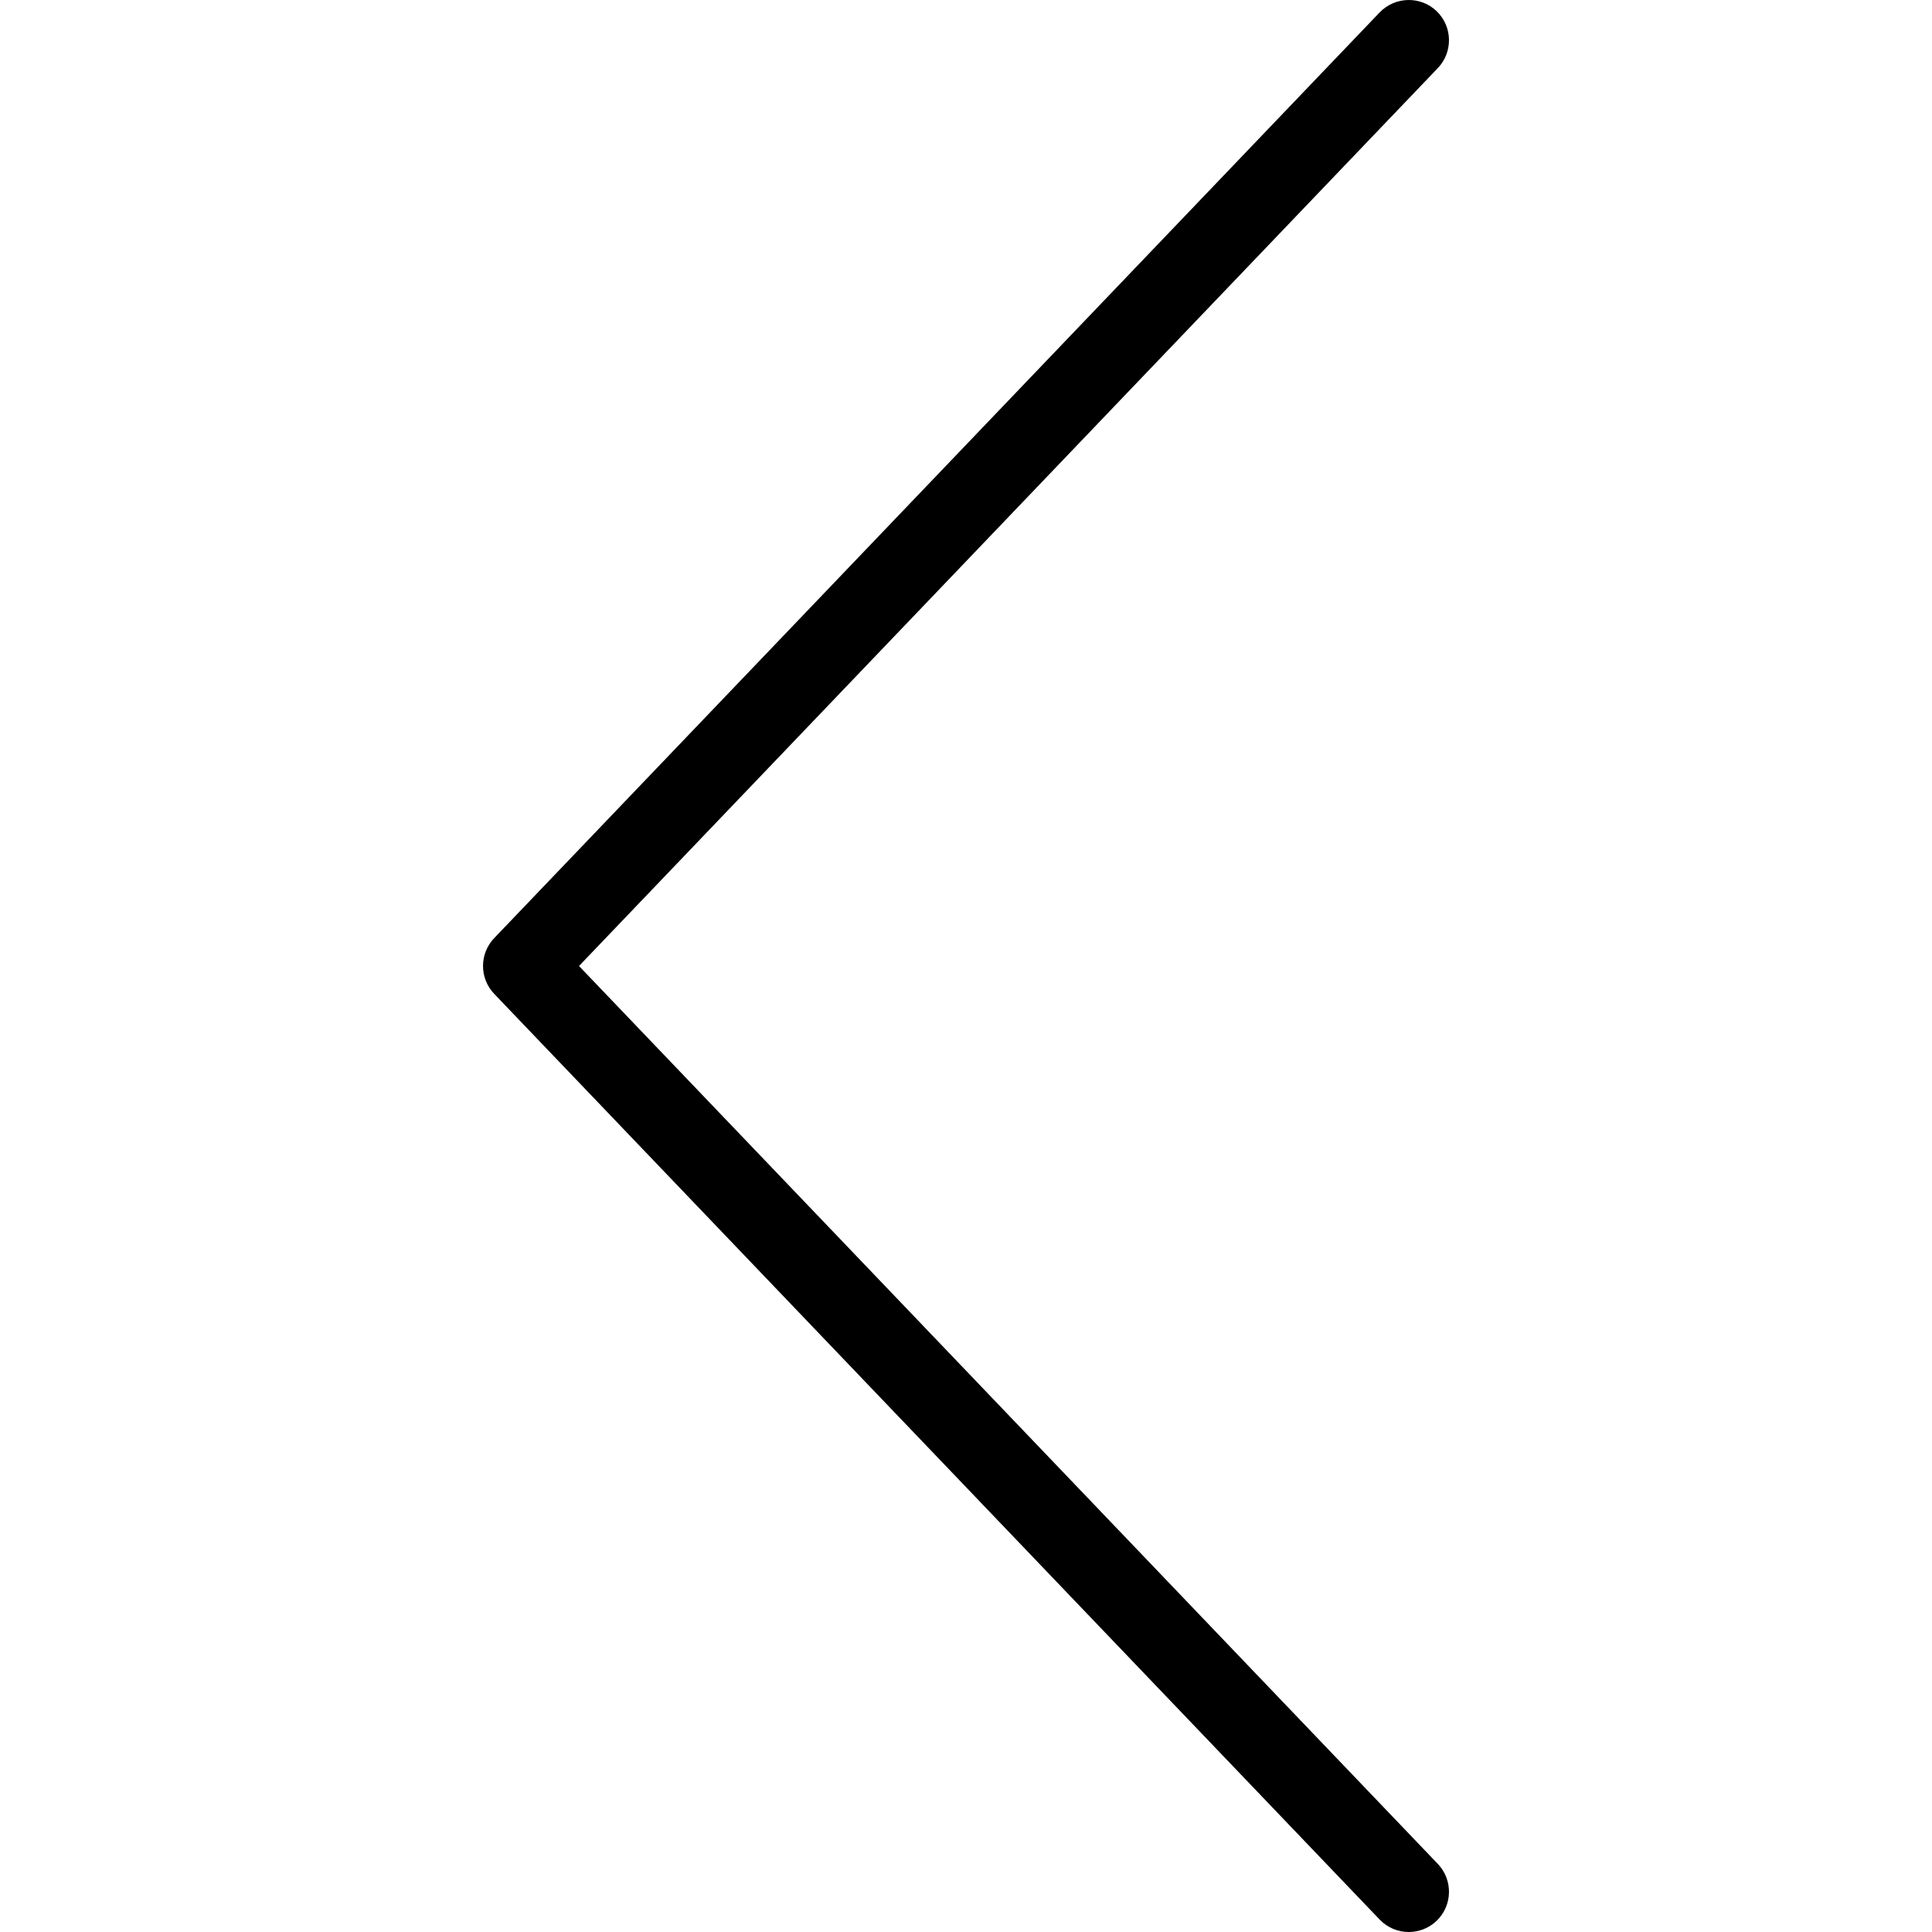 <svg width="55" height="55" viewBox="0 0 55 55" fill="none" xmlns="http://www.w3.org/2000/svg">
<g clip-path="url(#clip0)">
<path d="M14.068 26.707L39.276 0.353C39.715 -0.101 40.44 -0.121 40.897 0.317C41.353 0.755 41.369 1.48 40.932 1.938L16.483 27.5L40.932 53.062C41.369 53.52 41.353 54.245 40.897 54.682C40.675 54.895 40.389 55 40.104 55C39.802 55 39.502 54.881 39.276 54.646L14.068 28.292C13.645 27.849 13.645 27.151 14.068 26.707Z" fill="black"/>
</g>
<defs>
<clipPath id="clip0">
<rect width="55" height="55" transform="matrix(-1 0 0 1 55 0)" fill="white"/>
</clipPath>
</defs>
</svg>
